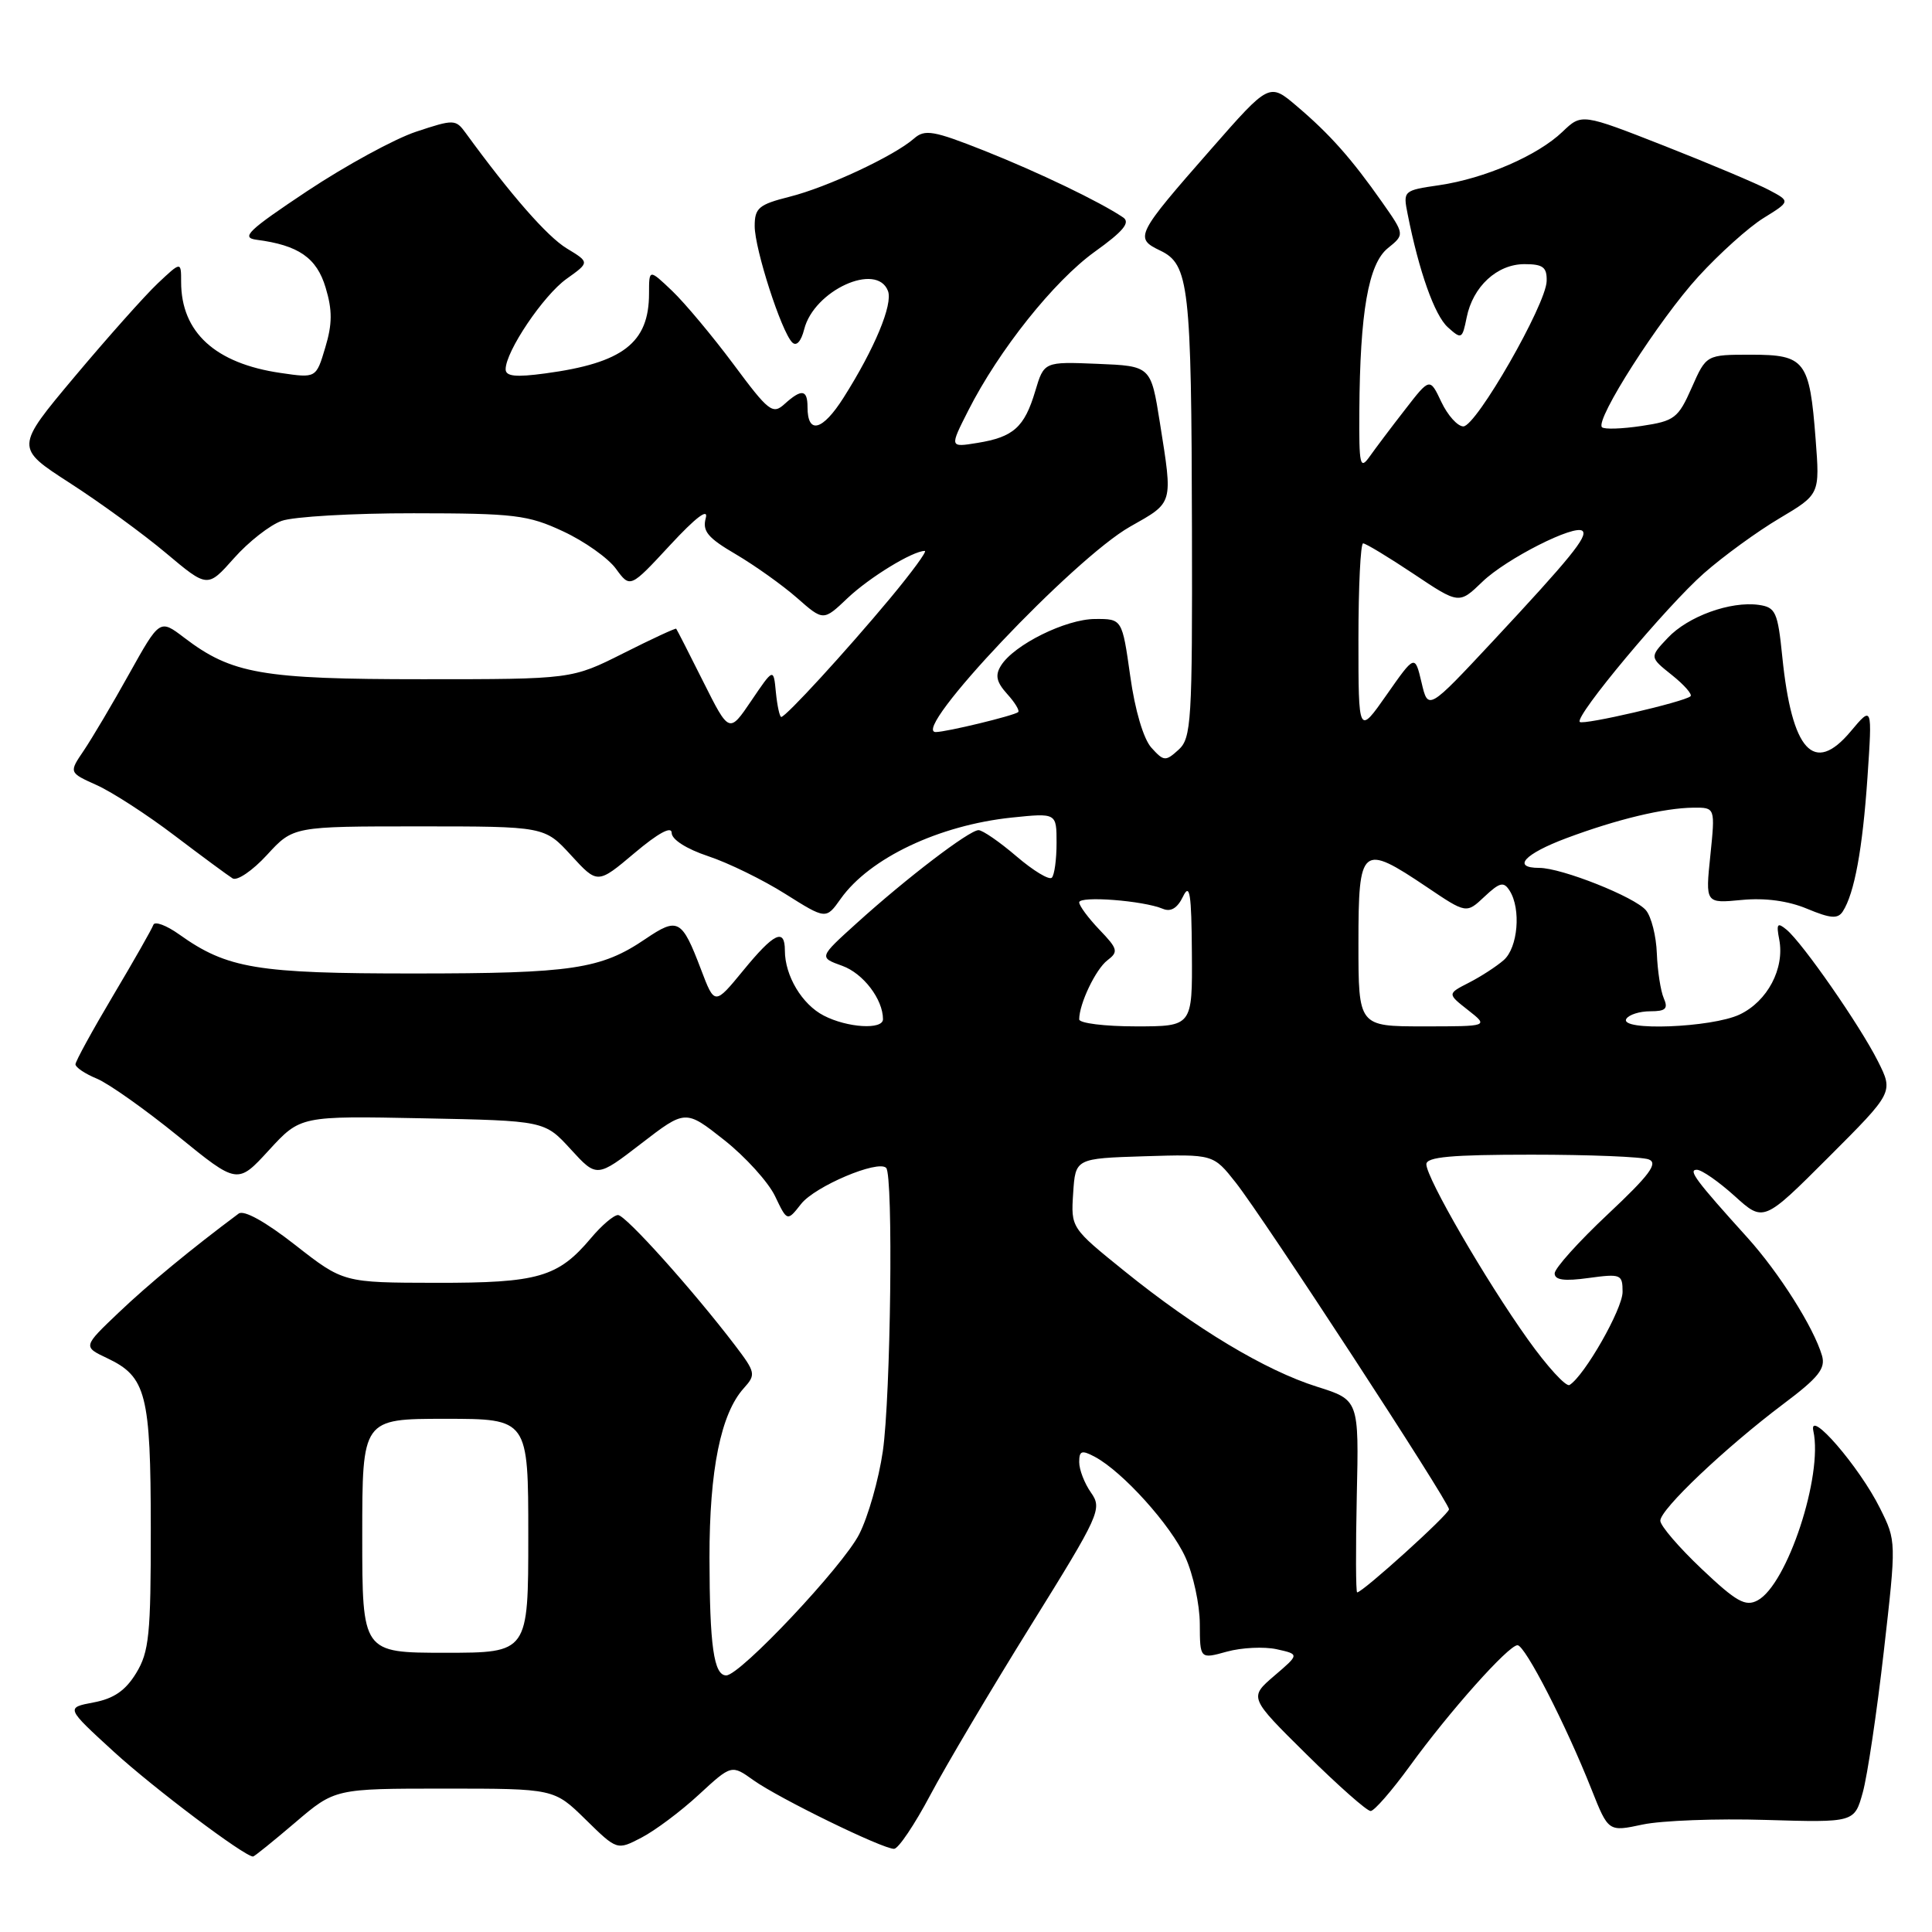 <?xml version="1.0" encoding="UTF-8" standalone="no"?>
<!DOCTYPE svg PUBLIC "-//W3C//DTD SVG 1.1//EN" "http://www.w3.org/Graphics/SVG/1.1/DTD/svg11.dtd" >
<svg xmlns="http://www.w3.org/2000/svg" xmlns:xlink="http://www.w3.org/1999/xlink" version="1.1" viewBox="0 0 256 256">
 <g >
 <path fill="currentColor"
d=" M 39.11 241.50 C 44.38 237.00 44.38 237.00 58.90 237.00 C 73.42 237.00 73.42 237.00 77.59 241.09 C 81.76 245.18 81.76 245.18 84.99 243.50 C 86.77 242.58 90.19 240.03 92.58 237.82 C 96.93 233.81 96.93 233.81 99.84 235.89 C 103.23 238.30 116.97 245.01 118.47 244.98 C 119.04 244.97 121.19 241.77 123.26 237.87 C 125.33 233.97 131.32 223.86 136.58 215.40 C 145.73 200.68 146.07 199.93 144.57 197.79 C 143.70 196.56 143.00 194.74 143.00 193.74 C 143.00 192.22 143.33 192.11 145.08 193.04 C 148.77 195.02 155.13 202.07 157.07 206.34 C 158.11 208.63 158.97 212.60 158.98 215.17 C 159.00 219.84 159.00 219.84 162.57 218.85 C 164.53 218.31 167.49 218.17 169.16 218.53 C 172.19 219.20 172.19 219.20 168.84 222.06 C 165.50 224.93 165.50 224.93 173.12 232.46 C 177.32 236.61 181.14 239.99 181.62 239.97 C 182.11 239.95 184.42 237.29 186.78 234.05 C 192.05 226.78 199.88 218.00 201.08 218.00 C 202.08 218.00 207.49 228.53 210.89 237.12 C 213.12 242.73 213.12 242.73 217.66 241.76 C 220.16 241.23 227.49 240.95 233.96 241.15 C 245.72 241.50 245.72 241.50 246.83 237.50 C 247.44 235.30 248.69 226.91 249.61 218.85 C 251.28 204.21 251.28 204.20 249.11 199.85 C 246.40 194.38 239.59 186.50 240.28 189.62 C 241.58 195.50 236.82 209.96 232.89 212.06 C 231.28 212.92 230.08 212.25 225.49 207.90 C 222.47 205.04 220.00 202.17 220.00 201.50 C 220.00 199.99 228.61 191.83 236.27 186.06 C 240.98 182.53 241.93 181.33 241.42 179.61 C 240.31 175.86 235.74 168.65 231.56 164.01 C 224.69 156.41 223.64 155.00 224.84 155.00 C 225.48 155.00 227.72 156.56 229.84 158.47 C 233.68 161.95 233.68 161.95 242.29 153.34 C 250.90 144.73 250.90 144.73 248.83 140.61 C 246.44 135.86 238.86 124.96 236.73 123.19 C 235.51 122.18 235.35 122.39 235.76 124.50 C 236.49 128.34 234.20 132.68 230.51 134.43 C 226.81 136.18 214.48 136.65 215.50 135.00 C 215.84 134.45 217.26 134.00 218.67 134.00 C 220.72 134.00 221.07 133.66 220.45 132.25 C 220.04 131.29 219.63 128.63 219.54 126.34 C 219.46 124.04 218.81 121.47 218.10 120.62 C 216.64 118.86 206.93 115.00 203.96 115.00 C 200.29 115.00 201.98 113.15 207.56 111.06 C 214.28 108.55 220.49 107.06 224.39 107.02 C 227.28 107.00 227.28 107.00 226.63 113.35 C 225.97 119.71 225.97 119.71 230.77 119.25 C 233.87 118.95 236.93 119.36 239.46 120.42 C 242.56 121.71 243.52 121.79 244.18 120.77 C 245.72 118.38 246.80 112.51 247.45 103.00 C 248.09 93.50 248.09 93.50 245.22 96.92 C 240.35 102.73 237.43 99.53 236.16 87.00 C 235.56 81.08 235.28 80.47 233.04 80.15 C 229.30 79.63 223.66 81.67 220.98 84.53 C 218.57 87.08 218.57 87.08 221.54 89.45 C 223.17 90.75 224.28 92.02 224.00 92.26 C 223.15 93.01 209.78 96.11 209.33 95.66 C 208.61 94.94 220.81 80.34 225.78 75.96 C 228.36 73.69 232.87 70.41 235.81 68.67 C 241.14 65.50 241.14 65.50 240.58 58.20 C 239.78 47.77 239.19 47.00 232.01 47.00 C 226.09 47.00 226.09 47.00 224.16 51.37 C 222.37 55.42 221.88 55.79 217.52 56.44 C 214.93 56.83 212.57 56.91 212.27 56.61 C 211.32 55.65 219.82 42.36 225.05 36.64 C 227.84 33.59 231.72 30.10 233.68 28.89 C 237.25 26.68 237.25 26.68 234.37 25.16 C 232.79 24.33 226.57 21.70 220.54 19.33 C 209.58 15.03 209.58 15.03 207.04 17.46 C 203.74 20.62 196.74 23.65 190.70 24.54 C 185.95 25.23 185.90 25.28 186.52 28.37 C 188.02 35.95 190.09 41.78 191.84 43.36 C 193.66 45.00 193.76 44.94 194.34 42.07 C 195.16 37.97 198.37 35.00 202.00 35.00 C 204.46 35.00 204.99 35.40 204.94 37.25 C 204.86 40.36 195.60 56.50 193.90 56.50 C 193.14 56.50 191.83 55.04 190.99 53.27 C 189.46 50.03 189.46 50.03 186.18 54.27 C 184.37 56.59 182.26 59.40 181.48 60.50 C 180.21 62.29 180.07 61.66 180.12 54.50 C 180.20 41.36 181.32 34.97 183.89 32.89 C 186.14 31.07 186.14 31.07 183.13 26.78 C 179.07 21.00 176.20 17.77 171.84 14.07 C 168.19 10.96 168.19 10.96 160.50 19.73 C 150.50 31.13 150.29 31.55 153.73 33.20 C 157.56 35.03 157.87 37.83 157.94 70.10 C 158.00 95.65 157.86 97.81 156.16 99.35 C 154.44 100.91 154.21 100.89 152.57 99.08 C 151.52 97.92 150.39 94.12 149.76 89.57 C 148.69 82.00 148.69 82.00 145.10 82.02 C 141.22 82.03 134.35 85.44 132.64 88.19 C 131.83 89.48 132.03 90.37 133.45 91.95 C 134.48 93.08 135.14 94.17 134.91 94.36 C 134.35 94.83 125.39 97.00 123.99 97.00 C 120.52 97.00 142.27 74.01 149.75 69.78 C 155.53 66.51 155.42 66.92 153.69 56.00 C 152.50 48.50 152.50 48.50 145.42 48.21 C 138.34 47.92 138.34 47.92 137.17 51.84 C 135.74 56.62 134.28 57.92 129.50 58.69 C 125.82 59.29 125.82 59.29 128.30 54.40 C 132.36 46.39 139.65 37.25 145.07 33.35 C 148.84 30.65 149.81 29.48 148.82 28.81 C 145.76 26.74 137.60 22.82 130.43 19.97 C 123.70 17.30 122.54 17.10 121.12 18.35 C 118.49 20.66 109.61 24.82 104.62 26.07 C 100.54 27.10 100.00 27.56 100.00 29.96 C 100.00 32.99 103.53 43.93 104.97 45.37 C 105.53 45.93 106.15 45.25 106.56 43.63 C 107.85 38.49 116.17 34.68 117.66 38.55 C 118.34 40.32 115.88 46.22 111.77 52.70 C 108.98 57.10 107.00 57.61 107.00 53.94 C 107.00 51.60 106.22 51.49 103.95 53.54 C 102.39 54.96 101.85 54.54 97.21 48.29 C 94.43 44.56 90.77 40.18 89.08 38.56 C 86.00 35.63 86.00 35.63 86.00 38.88 C 86.00 45.44 82.54 48.10 72.25 49.48 C 68.33 50.01 67.00 49.87 67.00 48.93 C 67.00 46.56 72.01 39.13 75.07 36.95 C 78.14 34.76 78.14 34.76 75.09 32.91 C 72.51 31.34 67.71 25.86 61.70 17.61 C 60.38 15.80 60.14 15.79 55.14 17.45 C 52.28 18.40 45.80 21.94 40.72 25.31 C 32.85 30.55 31.87 31.49 34.00 31.77 C 39.56 32.49 41.97 34.16 43.15 38.12 C 44.05 41.10 44.04 42.94 43.10 46.05 C 41.89 50.11 41.89 50.11 37.19 49.42 C 28.52 48.16 24.00 44.03 24.00 37.36 C 24.00 34.63 24.00 34.63 20.89 37.56 C 19.18 39.18 14.23 44.74 9.89 49.91 C 2.00 59.32 2.00 59.32 9.25 64.00 C 13.24 66.57 18.98 70.75 22.00 73.29 C 27.50 77.91 27.50 77.91 31.00 73.97 C 32.92 71.80 35.77 69.57 37.32 69.02 C 38.86 68.46 46.74 68.00 54.82 68.01 C 68.18 68.02 69.96 68.23 74.62 70.41 C 77.44 71.72 80.59 73.95 81.62 75.37 C 83.50 77.94 83.50 77.94 88.80 72.22 C 92.20 68.55 93.89 67.27 93.52 68.64 C 93.04 70.38 93.78 71.27 97.51 73.45 C 100.02 74.93 103.66 77.52 105.59 79.21 C 109.10 82.30 109.10 82.30 112.30 79.26 C 115.20 76.51 120.94 73.00 122.54 73.00 C 122.89 73.00 120.83 75.81 117.97 79.25 C 112.09 86.31 104.12 95.00 103.52 95.00 C 103.31 95.00 102.99 93.54 102.81 91.75 C 102.50 88.50 102.50 88.50 99.56 92.84 C 96.62 97.18 96.62 97.18 93.19 90.34 C 91.31 86.58 89.69 83.41 89.60 83.31 C 89.52 83.20 86.37 84.66 82.60 86.56 C 75.76 90.00 75.76 90.00 56.01 90.00 C 34.70 90.00 30.71 89.30 24.40 84.49 C 21.17 82.03 21.17 82.03 17.13 89.26 C 14.92 93.24 12.20 97.82 11.11 99.44 C 9.12 102.37 9.12 102.37 12.81 104.03 C 14.84 104.94 19.48 107.94 23.11 110.70 C 26.75 113.46 30.22 116.02 30.82 116.39 C 31.42 116.76 33.47 115.36 35.38 113.28 C 38.85 109.50 38.85 109.50 55.50 109.50 C 72.16 109.50 72.16 109.50 75.67 113.33 C 79.18 117.16 79.18 117.16 84.09 113.02 C 87.22 110.38 89.00 109.42 89.00 110.36 C 89.00 111.24 90.96 112.49 93.84 113.45 C 96.50 114.33 101.10 116.58 104.06 118.45 C 109.45 121.84 109.45 121.84 111.40 119.09 C 115.23 113.70 124.42 109.34 134.08 108.33 C 140.00 107.72 140.00 107.72 140.00 111.69 C 140.00 113.88 139.72 115.95 139.37 116.30 C 139.02 116.65 136.91 115.37 134.69 113.47 C 132.46 111.56 130.20 110.00 129.66 110.00 C 128.44 110.00 120.10 116.36 113.50 122.34 C 108.50 126.86 108.50 126.86 111.61 127.98 C 114.38 128.98 117.00 132.41 117.00 135.05 C 117.00 136.48 112.27 136.19 109.15 134.57 C 106.27 133.09 104.00 129.29 104.00 125.95 C 104.00 122.92 102.56 123.61 98.47 128.61 C 94.69 133.21 94.69 133.21 92.88 128.44 C 90.35 121.79 89.83 121.50 85.52 124.42 C 79.62 128.42 75.83 128.99 54.88 128.99 C 34.03 129.00 30.11 128.35 23.75 123.82 C 22.04 122.60 20.49 122.03 20.32 122.55 C 20.14 123.07 17.75 127.28 15.00 131.90 C 12.25 136.53 10.00 140.63 10.00 141.03 C 10.00 141.43 11.28 142.29 12.84 142.93 C 14.40 143.58 19.23 147.00 23.58 150.53 C 31.47 156.95 31.47 156.95 35.64 152.40 C 39.81 147.86 39.81 147.86 55.98 148.18 C 72.16 148.50 72.16 148.50 75.62 152.28 C 79.08 156.06 79.08 156.06 84.96 151.53 C 90.83 147.01 90.83 147.01 95.96 151.06 C 98.78 153.29 101.81 156.64 102.70 158.50 C 104.31 161.87 104.31 161.87 106.15 159.53 C 107.99 157.19 116.33 153.66 117.42 154.75 C 118.38 155.71 118.03 184.99 116.98 192.29 C 116.44 196.03 115.03 200.98 113.85 203.29 C 111.69 207.54 98.07 222.00 96.23 222.00 C 94.58 222.00 94.03 218.08 94.01 206.41 C 94.00 194.78 95.51 187.30 98.57 183.93 C 100.18 182.14 100.12 181.85 97.40 178.27 C 91.77 170.89 82.89 161.00 81.89 161.00 C 81.33 161.00 79.72 162.37 78.32 164.04 C 73.93 169.25 71.34 170.00 57.80 169.98 C 45.50 169.96 45.50 169.96 39.12 164.97 C 35.16 161.87 32.31 160.29 31.62 160.81 C 25.34 165.49 19.69 170.15 15.74 173.91 C 10.98 178.44 10.98 178.44 14.21 179.97 C 19.38 182.42 19.97 184.72 19.98 202.50 C 19.99 216.61 19.76 218.88 18.04 221.70 C 16.63 224.01 15.08 225.08 12.40 225.58 C 8.71 226.28 8.71 226.28 15.10 232.13 C 20.39 236.96 32.39 246.00 33.53 246.00 C 33.70 246.00 36.21 243.97 39.11 241.50 Z  M 48.00 203.50 C 48.00 188.00 48.00 188.00 59.00 188.00 C 70.00 188.00 70.00 188.00 70.00 203.50 C 70.00 219.00 70.00 219.00 59.00 219.00 C 48.00 219.00 48.00 219.00 48.00 203.50 Z  M 179.78 198.25 C 180.07 185.50 180.07 185.50 174.52 183.75 C 167.68 181.60 158.44 176.05 149.05 168.47 C 141.90 162.70 141.90 162.70 142.20 158.10 C 142.50 153.50 142.50 153.50 151.64 153.21 C 160.77 152.93 160.77 152.93 163.75 156.71 C 167.47 161.43 192.00 199.02 192.00 199.99 C 192.00 200.65 180.56 211.00 179.83 211.00 C 179.65 211.00 179.63 205.27 179.78 198.25 Z  M 202.43 177.45 C 196.87 169.66 189.00 156.08 189.00 154.27 C 189.00 153.30 192.31 153.00 202.92 153.00 C 210.57 153.00 217.57 153.28 218.47 153.63 C 219.75 154.12 218.57 155.71 213.06 160.88 C 209.18 164.52 206.00 168.06 206.00 168.73 C 206.00 169.61 207.27 169.79 210.50 169.34 C 214.78 168.76 215.00 168.85 215.00 171.19 C 215.00 173.45 209.96 182.29 207.97 183.52 C 207.51 183.80 205.01 181.08 202.43 177.45 Z  M 143.00 135.07 C 143.00 133.00 145.19 128.43 146.73 127.25 C 148.22 126.12 148.13 125.74 145.69 123.20 C 144.21 121.65 143.00 120.02 143.00 119.57 C 143.00 118.68 151.49 119.33 154.08 120.42 C 155.14 120.87 156.02 120.33 156.76 118.79 C 157.65 116.94 157.88 118.39 157.93 126.25 C 158.00 136.00 158.00 136.00 150.50 136.00 C 146.38 136.00 143.00 135.58 143.00 135.07 Z  M 180.00 125.00 C 180.00 112.06 180.41 111.72 189.05 117.53 C 194.30 121.07 194.30 121.07 196.70 118.81 C 198.74 116.90 199.25 116.78 200.04 118.03 C 201.57 120.45 201.13 125.58 199.25 127.22 C 198.29 128.06 196.21 129.41 194.64 130.21 C 191.77 131.68 191.77 131.68 194.52 133.84 C 197.27 136.00 197.27 136.00 188.63 136.00 C 180.00 136.00 180.00 136.00 180.00 125.00 Z  M 180.00 84.70 C 180.00 77.72 180.28 72.00 180.62 72.00 C 180.97 72.00 183.97 73.82 187.29 76.03 C 193.33 80.07 193.33 80.07 196.42 77.09 C 199.56 74.05 208.73 69.40 209.70 70.36 C 210.41 71.08 208.03 74.00 197.85 84.92 C 189.23 94.15 189.23 94.15 188.36 90.43 C 187.48 86.72 187.48 86.72 183.74 92.06 C 180.00 97.40 180.00 97.40 180.00 84.70 Z "/>
</g>
</svg>